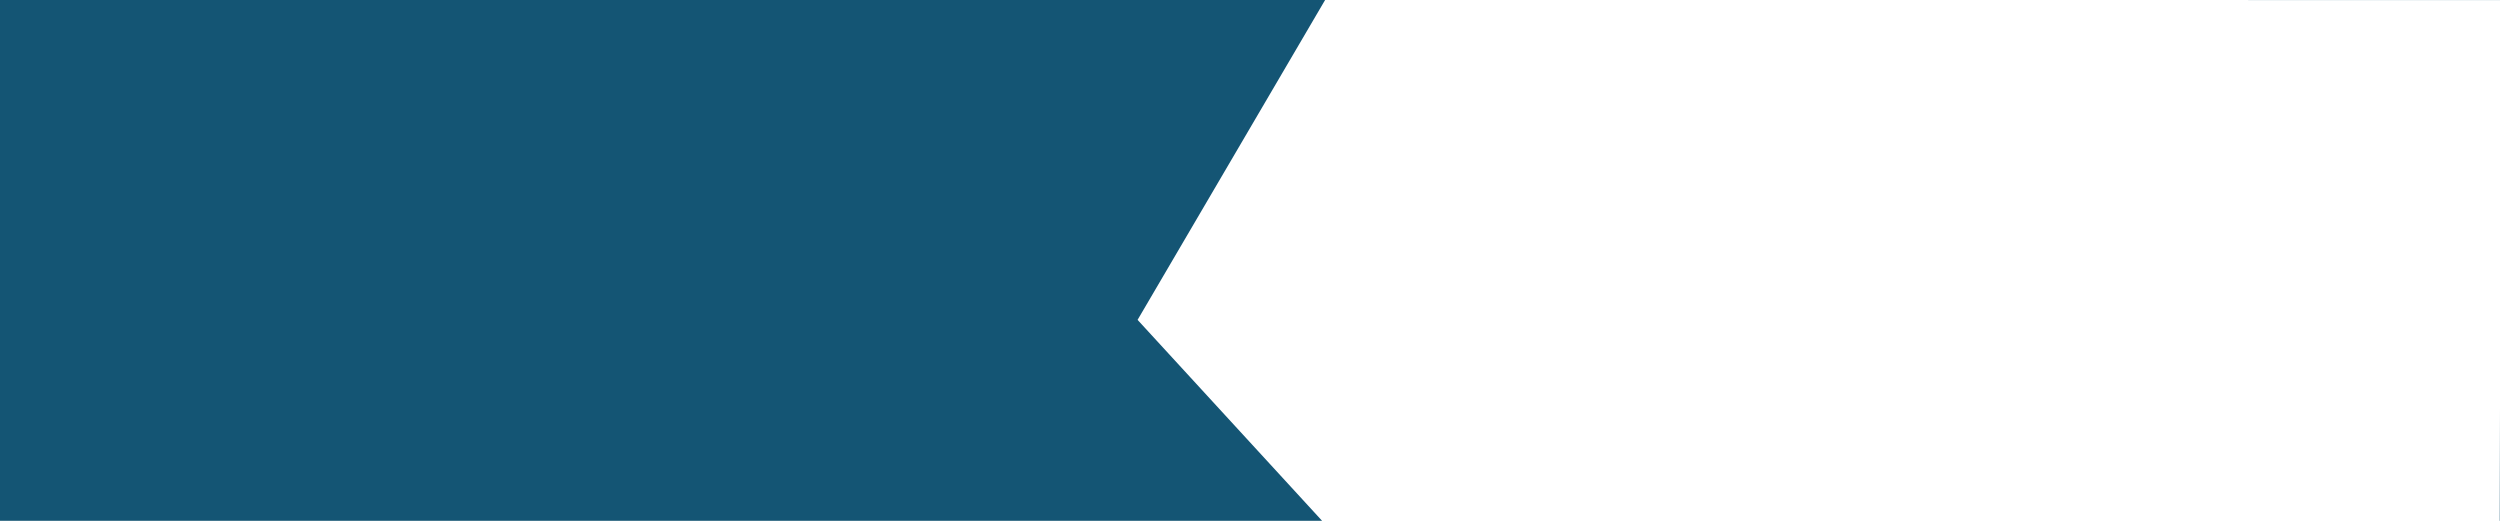 <svg xmlns="http://www.w3.org/2000/svg" width="1920" height="400" viewBox="0 0 1920 400">
  <path id="Subtraction_2" data-name="Subtraction 2" d="M1015.376,400H0V0H1017.68L873.663,245.657,1015.378,400v0h0ZM1920,400h-.207l.207-86.459ZM1920,.033h0L1057.662,0H1920V.033Z" transform="translate(0 0)" fill="#145574"/>
</svg>
